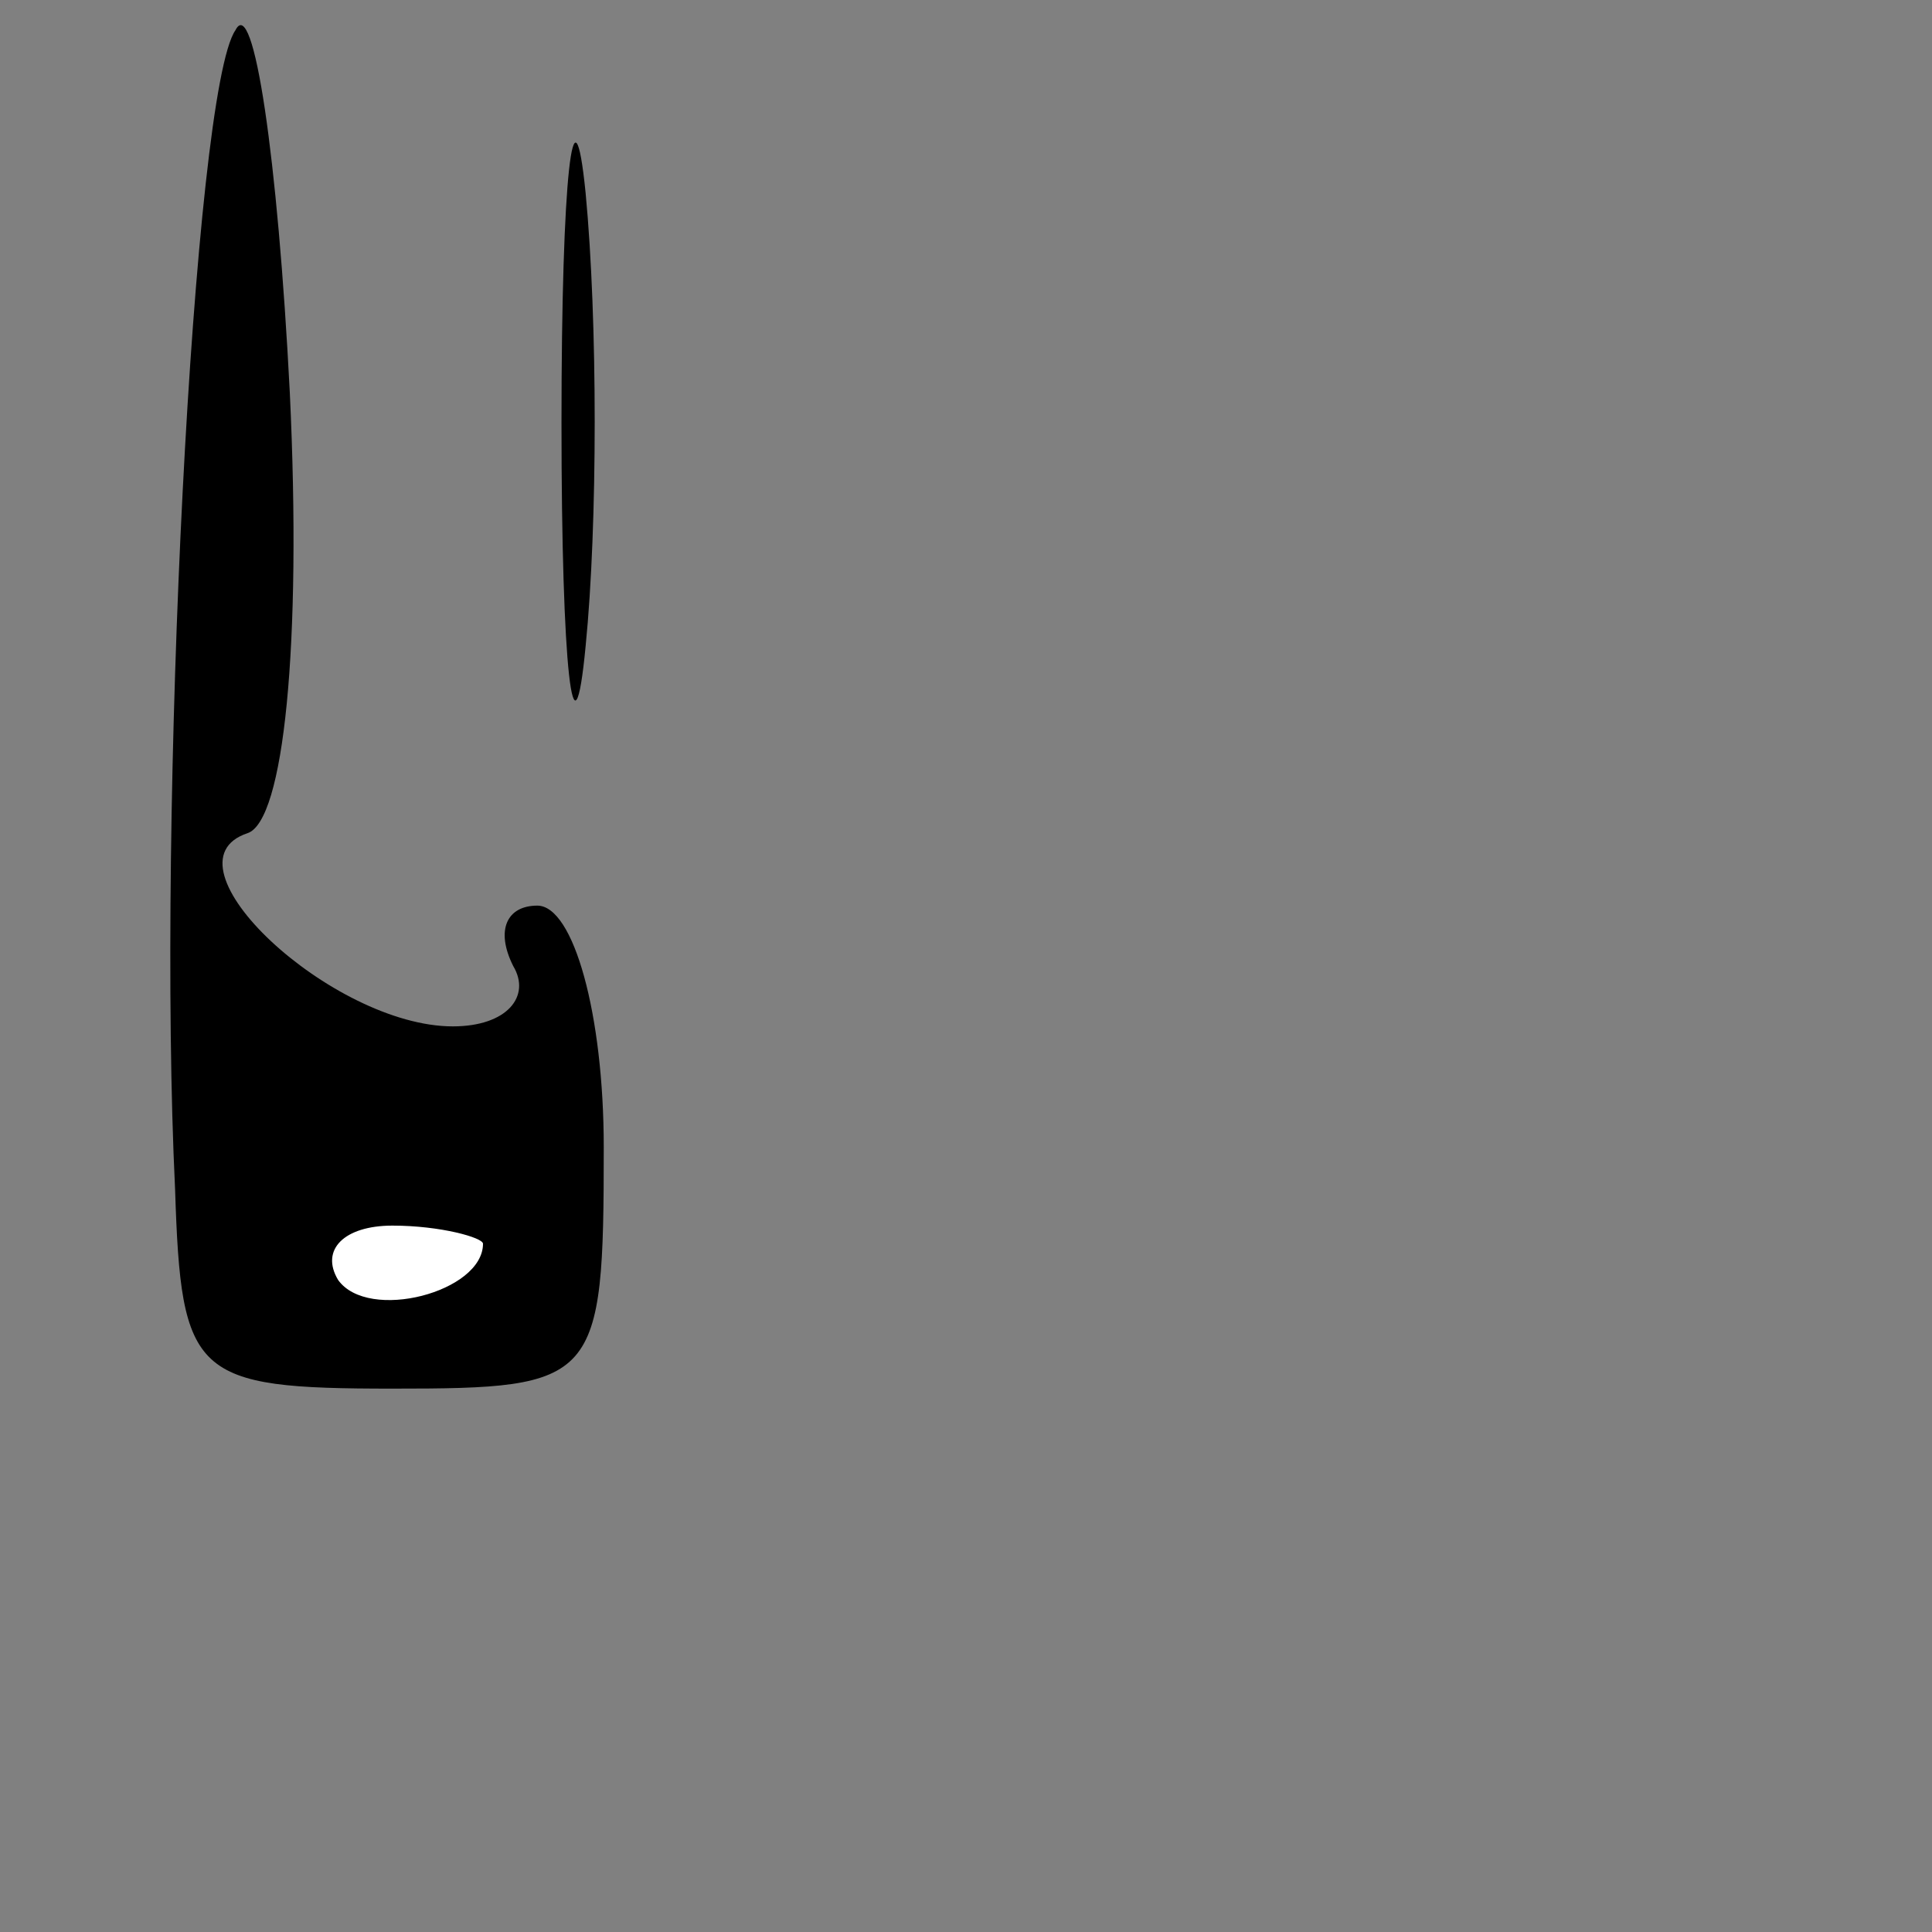 <?xml version="1.0" standalone="no"?>
<!DOCTYPE svg PUBLIC "-//W3C//DTD SVG 20010904//EN"
 "http://www.w3.org/TR/2001/REC-SVG-20010904/DTD/svg10.dtd">
<svg version="1.0" xmlns="http://www.w3.org/2000/svg"
 width="32pt" height="32pt" viewBox="0 0 32 32"
 preserveAspectRatio="xMidYMid meet">
<rect x="0" y="0" width="32" height="32" fill="#808080" stroke="none"/>
<g transform="translate(0,32) scale(0.1,-0.1)"
fill="#000000" stroke="none">
<path fill="#000000" stroke="none" d="M39 315 c-7 -10 -13 -130 -10 -192 1
-31 3 -33 36 -33 34 0 35 1 35 40 0 22 -5 40 -11 40 -5 0 -7 -4 -4 -10 3 -5
-1 -10 -10 -10 -20 0 -49 27 -34 32 6 2 9 31 7 73 -2 39 -6 66 -9 60z"/>
<path fill="#ffffff" stroke="none" d="M80 114 c0 -8 -19 -13 -24 -6 -3 5 1 9
9 9 8 0 15 -2 15 -3z"/>
<path fill="#000000" stroke="none" d="M93 250 c0 -41 2 -58 4 -37 2 20 2 54
0 75 -2 20 -4 3 -4 -38z"/>
</g>
</svg>

